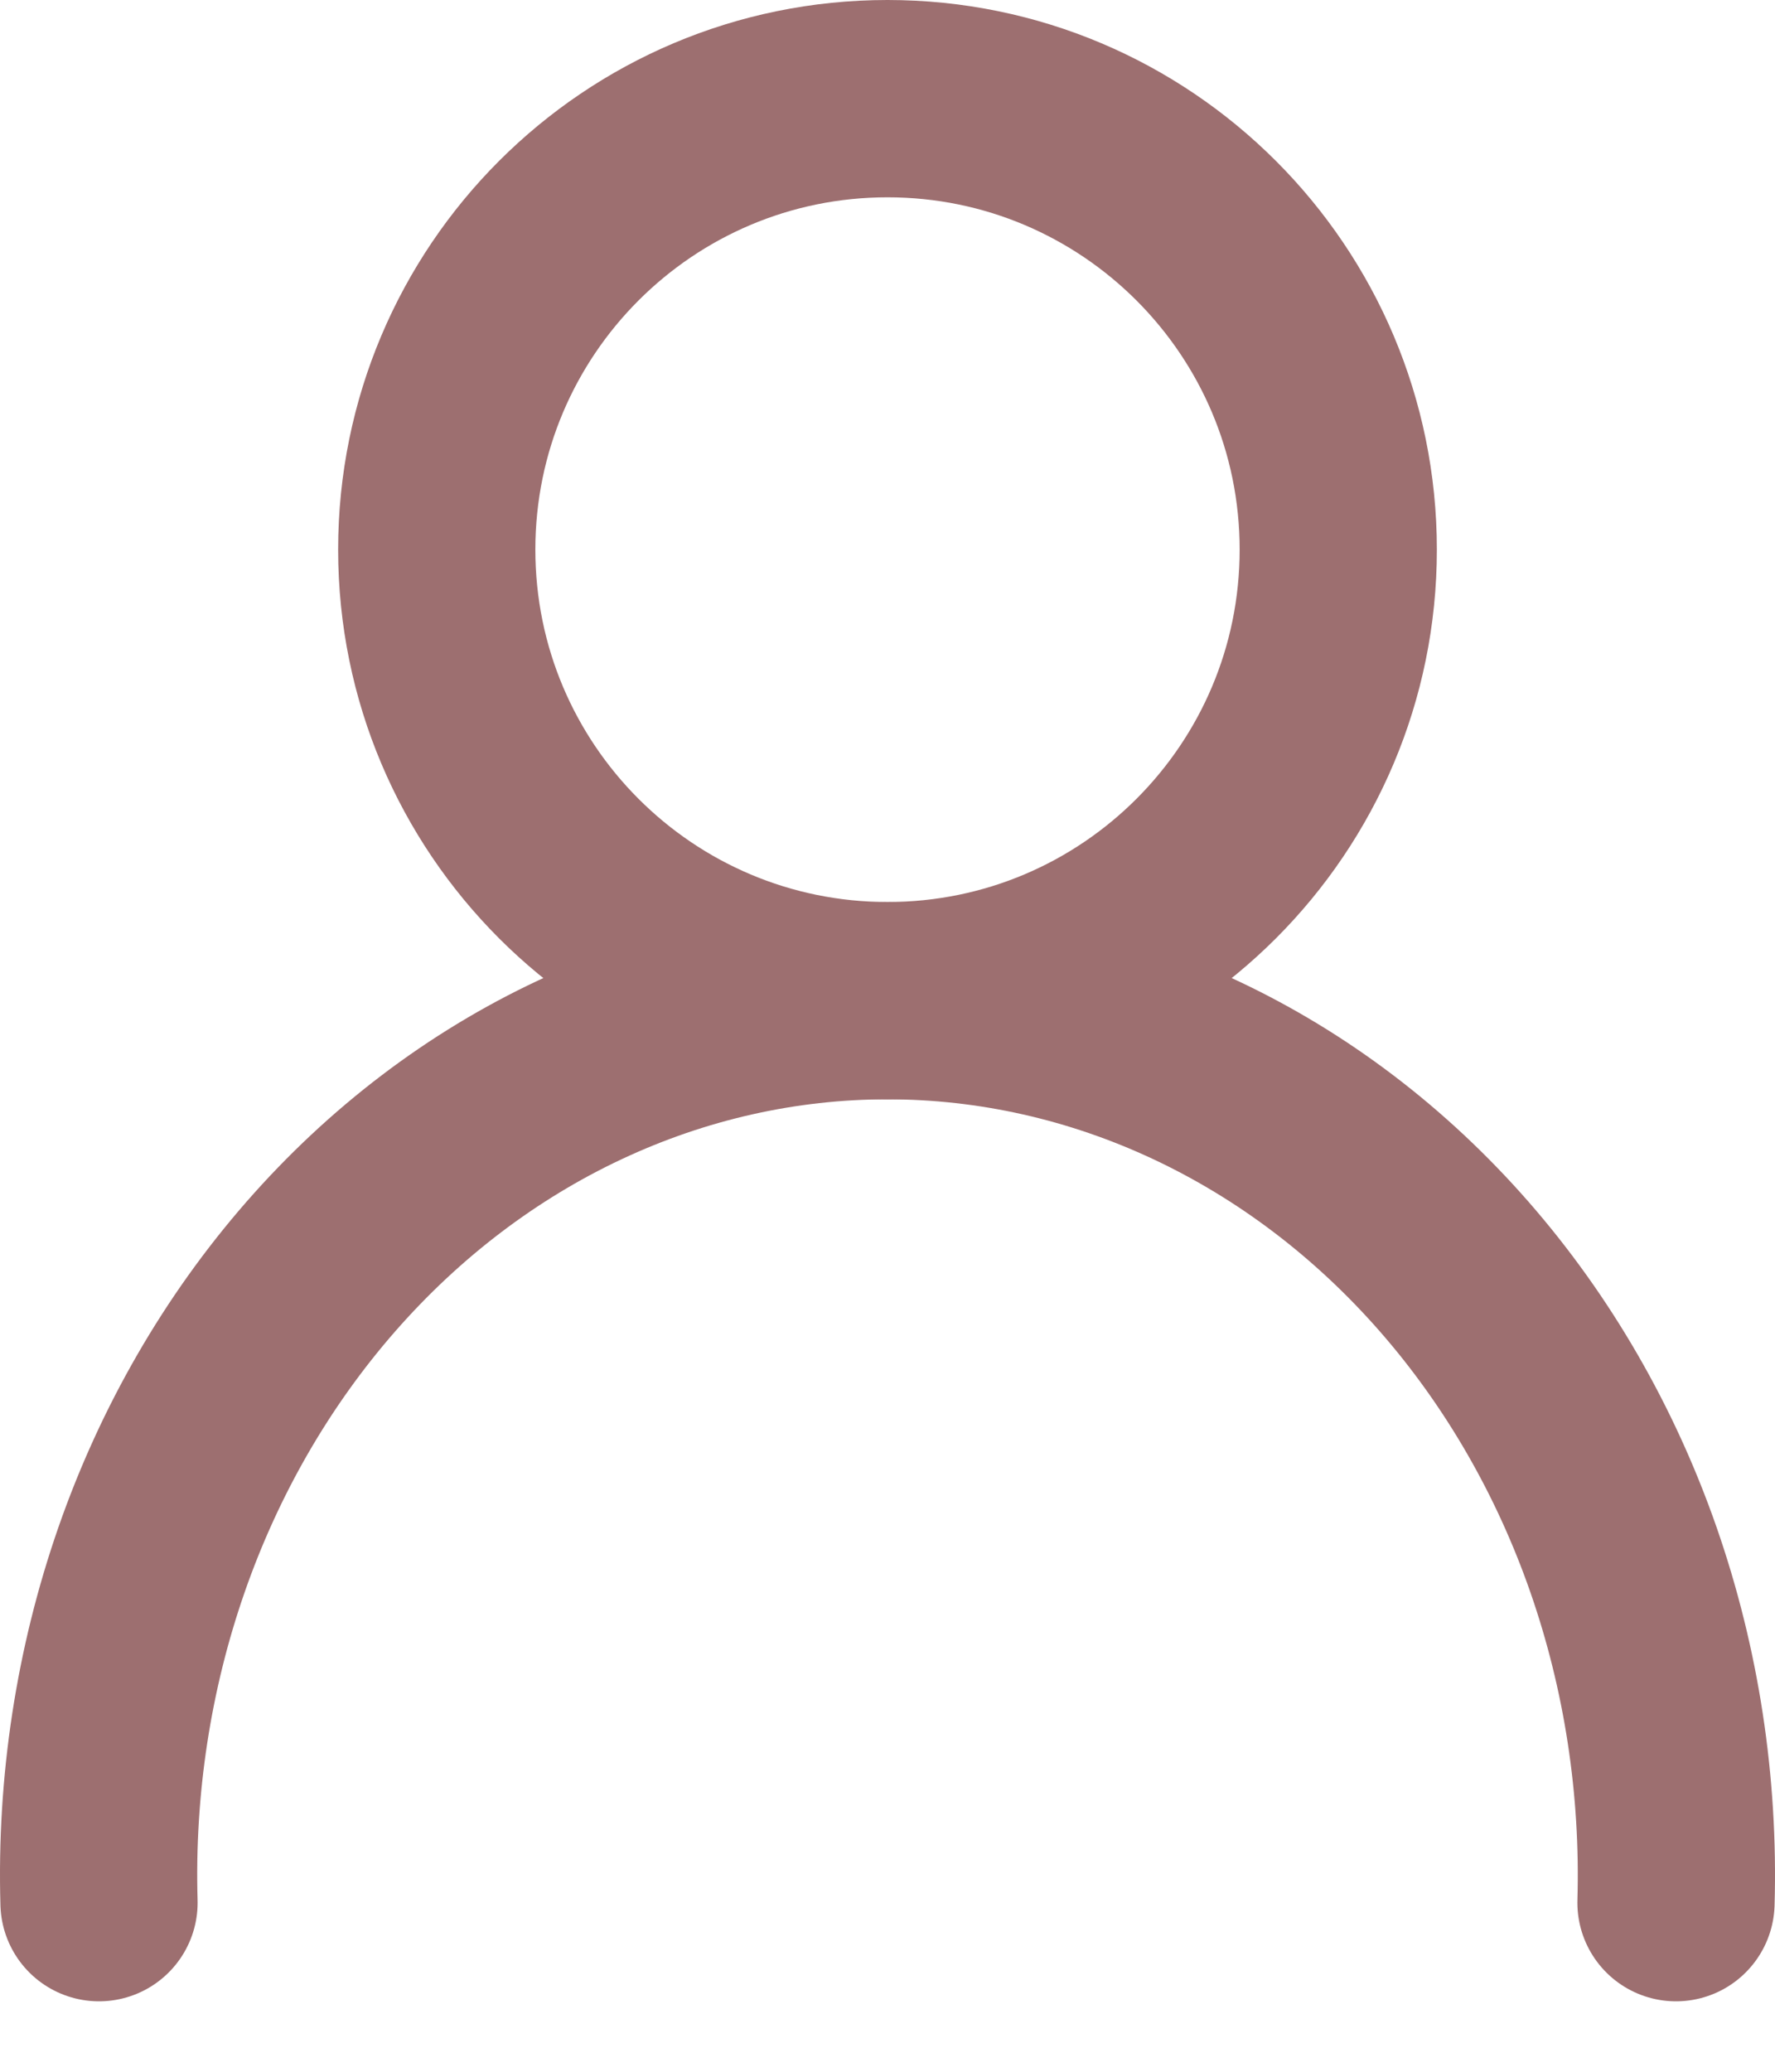 <svg width="18" height="21" viewBox="0 0 18 21" fill="none" xmlns="http://www.w3.org/2000/svg">
<path d="M9 10.143C11.525 10.143 13.571 8.096 13.571 5.571C13.571 3.047 11.525 1 9 1C6.475 1 4.429 3.047 4.429 5.571C4.429 8.096 6.475 10.143 9 10.143Z" stroke="#9D6F70" stroke-width="2" stroke-linecap="round" stroke-linejoin="round"/>
<path d="M1.004 19.286C0.97 18.099 1.151 16.917 1.537 15.809C1.923 14.702 2.507 13.692 3.253 12.839C3.999 11.986 4.892 11.308 5.879 10.845C6.866 10.382 7.928 10.143 9 10.143C10.072 10.143 11.134 10.382 12.121 10.845C13.108 11.308 14.001 11.986 14.747 12.839C15.493 13.692 16.077 14.702 16.463 15.809C16.849 16.917 17.03 18.099 16.996 19.286" stroke="#9D6F70" stroke-width="2" stroke-linecap="round" stroke-linejoin="round"/>
</svg>
